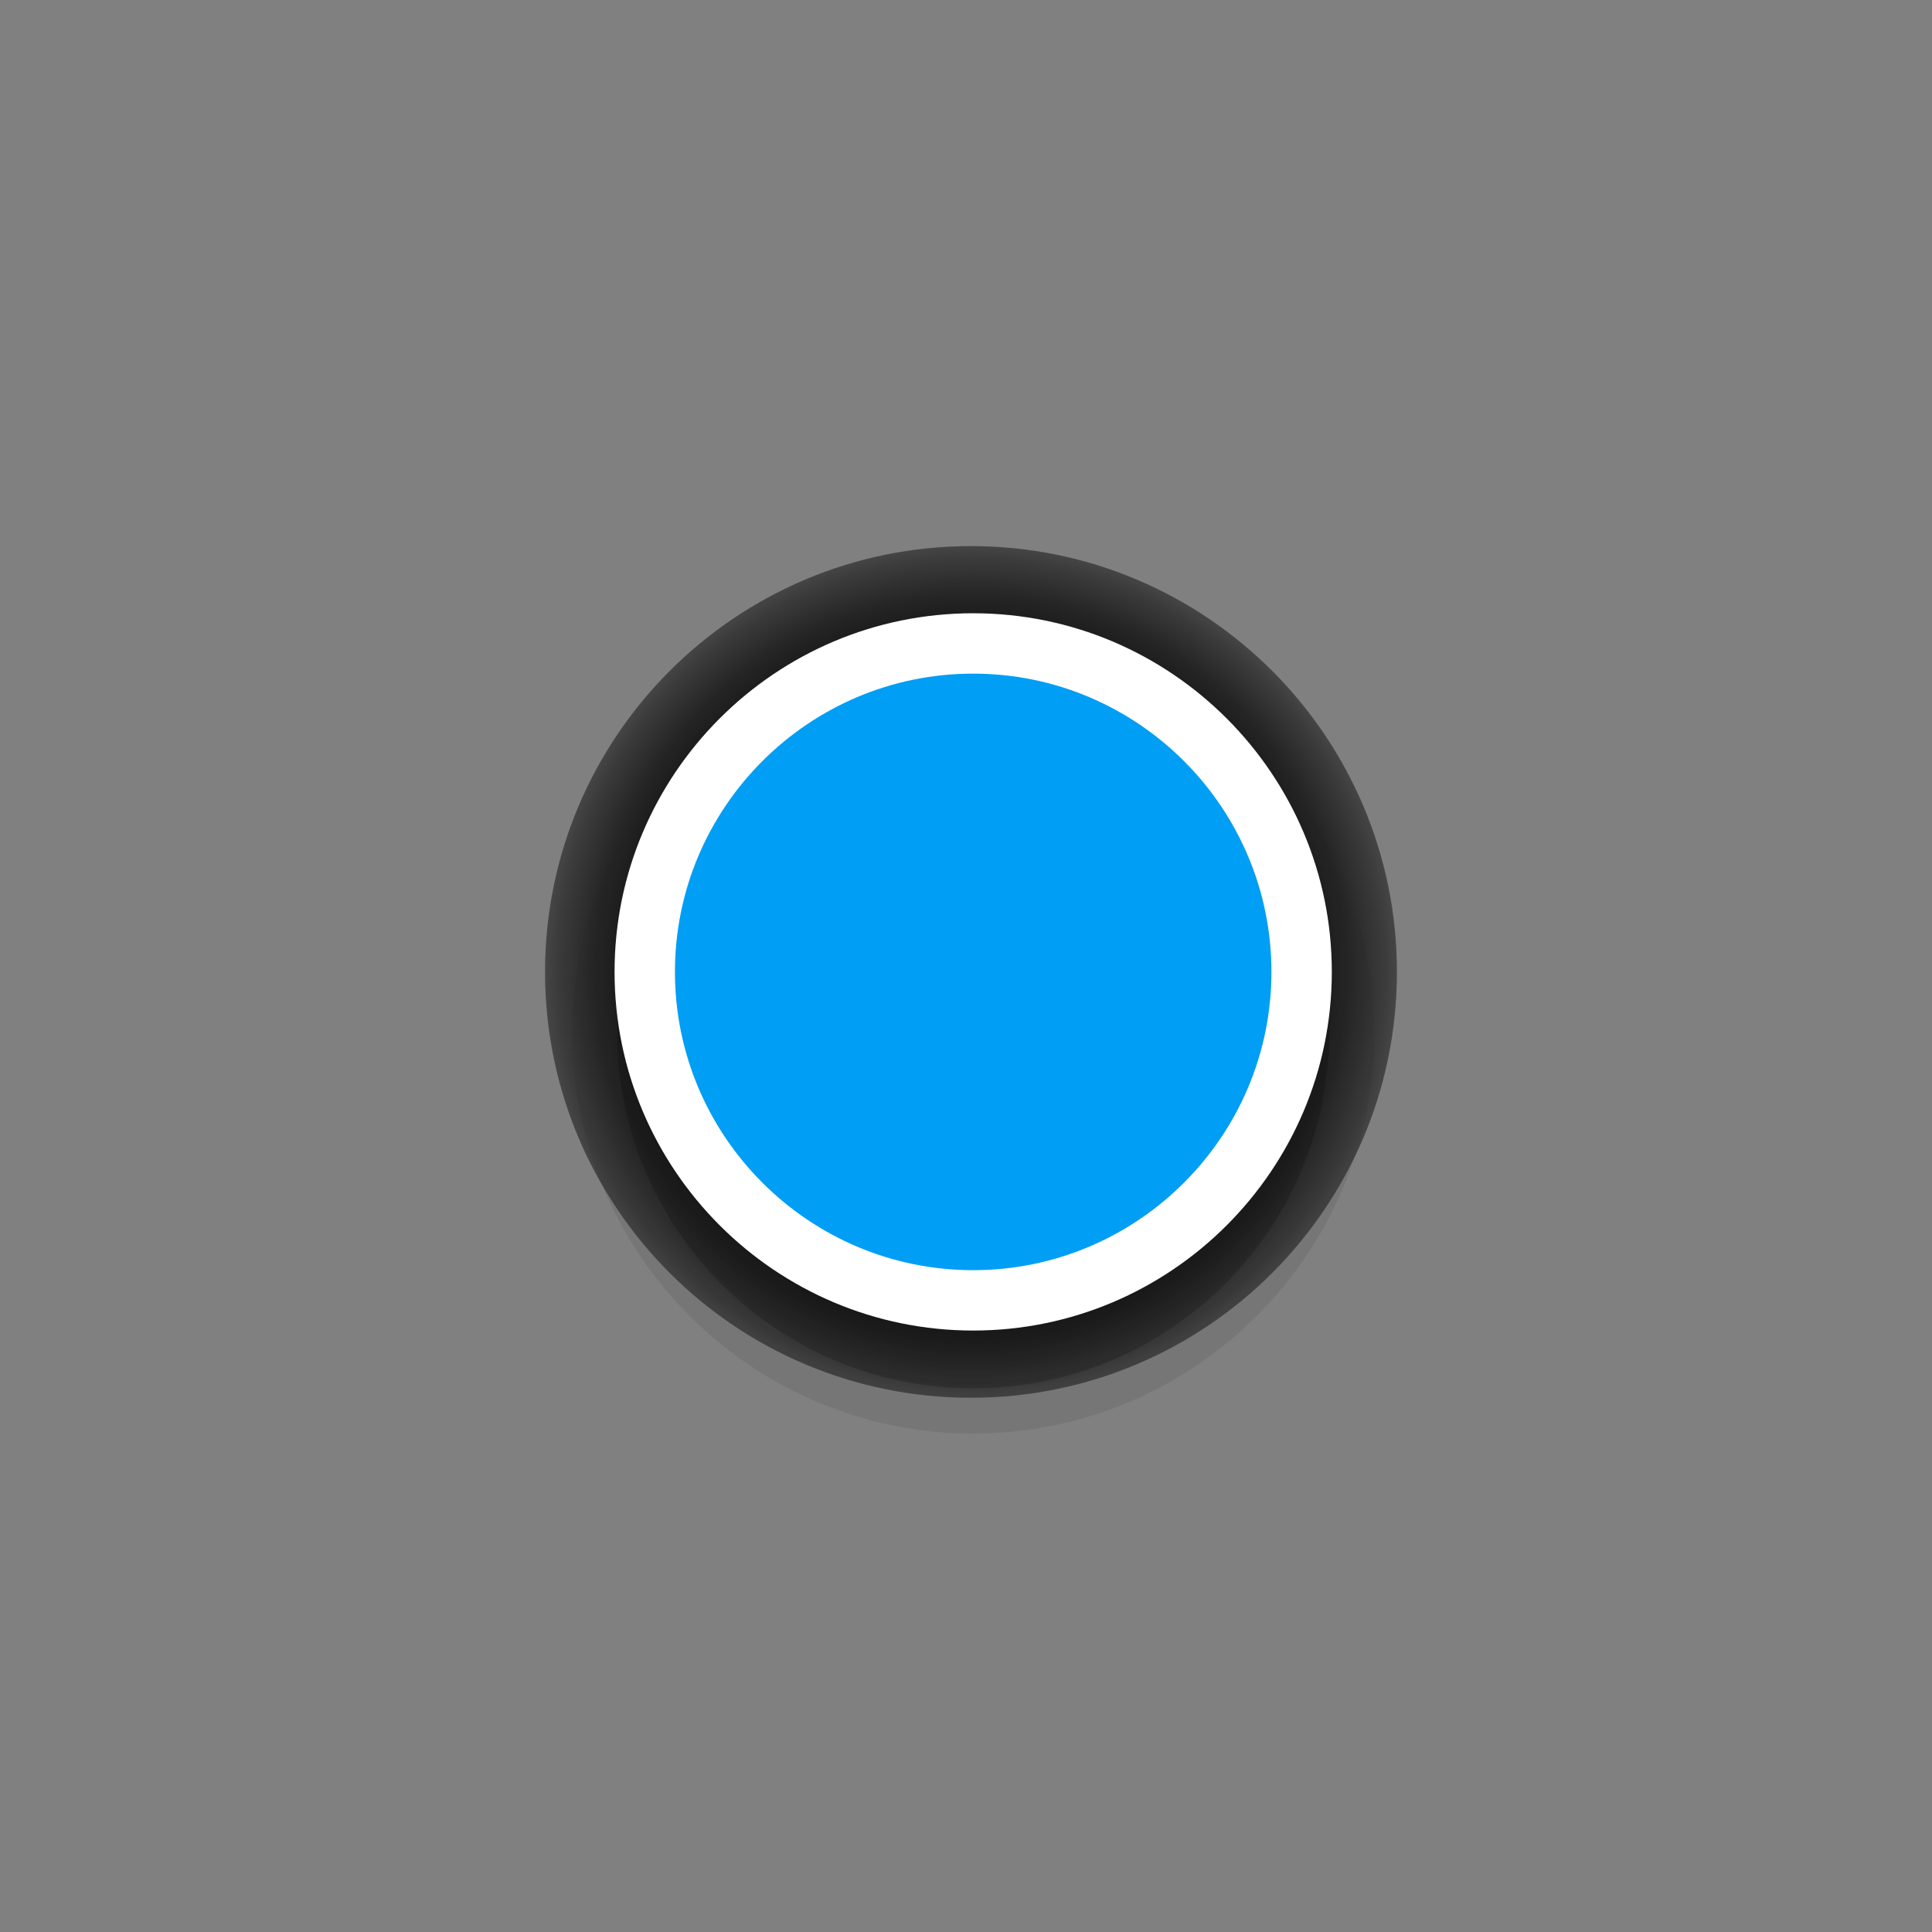 <svg width="64" height="64" xmlns="http://www.w3.org/2000/svg">
 <rect width="100%" height="100%" fill="#808080" stroke="none"/>
 <defs>
  <linearGradient y2="Infinity" y1="Infinity" x2="Infinity" x1="Infinity" id="SVGID_1_">
   <stop stop-color="#FFFFFF" stop-opacity="0" offset="0"/>
   <stop stop-color="#FFFFFF" stop-opacity="0.727" offset="0.908"/>
   <stop stop-color="#FFFFFF" stop-opacity="0.8" offset="1"/>
  </linearGradient>
  <radialGradient r="14.108" id="SVGID_2_" gradientUnits="userSpaceOnUse" gradientTransform="matrix(0 1 -1 0 77.789 -15.396)" cy="45.625" cx="47.593">
   <stop stop-color="#000000" offset="0"/>
   <stop stop-color="#020202" offset="0.485"/>
   <stop stop-color="#090909" offset="0.659"/>
   <stop stop-color="#141414" offset="0.784"/>
   <stop stop-color="#252525" offset="0.884"/>
   <stop stop-color="#3B3B3B" offset="0.97"/>
   <stop stop-color="#454545" offset="1"/>
  </radialGradient>
  <linearGradient y2="Infinity" y1="Infinity" x2="Infinity" x1="Infinity" id="SVGID_4_">
   <stop stop-color="#FFFFFF" offset="0"/>
   <stop stop-color="#B8B5B7" offset="1"/>
  </linearGradient>
 </defs>
 <g>
  <title>background</title>
  <rect fill="none" id="canvas_background" height="402" width="582" y="-1" x="-1"/>
 </g>
 <g>
  <title>Layer 1</title>
  <path id="svg_1" fill="url(#SVGID_1_)" d="m32.665,47.99c-8.38,0 -15.172,-6.79 -15.172,-15.168l0,0c0,-8.377 6.792,-15.17 15.172,-15.17l0,0c8.376,0 15.172,6.792 15.172,15.17l0,0c0,8.378 -6.796,15.168 -15.172,15.168l0,0z"/>
  <path id="svg_2" fill="url(#SVGID_2_)" d="m32.165,46.303c-7.793,0 -14.11,-6.314 -14.11,-14.106l0,0c0,-7.79 6.317,-14.107 14.11,-14.107l0,0c7.791,0 14.11,6.317 14.11,14.107l0,0c-0.001,7.791 -6.32,14.106 -14.11,14.106l0,0z"/>
  <path opacity="0.2" id="svg_5" d="m44.031,34.195c0,6.514 -5.279,11.794 -11.793,11.794l0,0c-6.513,0 -11.793,-5.28 -11.793,-11.794l0,0c0,-6.513 5.28,-11.793 11.793,-11.793l0,0c6.514,0 11.793,5.281 11.793,11.793l0,0z"/>
  <path opacity="0.1" id="svg_7" fill="#231F20" d="m32.238,47.489c-7.33,0 -13.293,-5.964 -13.293,-13.294s5.963,-13.293 13.293,-13.293c7.33,0 13.293,5.963 13.293,13.293s-5.963,13.294 -13.293,13.294zm0,-23.587c-5.676,0 -10.293,4.618 -10.293,10.293s4.617,10.294 10.293,10.294s10.293,-4.618 10.293,-10.294s-4.617,-10.293 -10.293,-10.293z"/>
  <path id="svg_9" fill="#009ef4" d="m43.118,32.195c0,6.009 -4.871,10.881 -10.88,10.881l0,0c-6.008,0 -10.88,-4.872 -10.88,-10.881l0,0c0,-6.009 4.872,-10.88 10.88,-10.88l0,0c6.009,0 10.88,4.872 10.88,10.88l0,0z"/>
  <path id="svg_10" fill="url(#SVGID_4_)" d="m32.238,44.076c-6.551,0 -11.88,-5.33 -11.88,-11.881s5.329,-11.88 11.88,-11.88s11.88,5.329 11.88,11.88s-5.329,11.881 -11.88,11.881zm0,-21.761c-5.448,0 -9.88,4.432 -9.88,9.88c0,5.448 4.432,9.881 9.88,9.881c5.448,0 9.88,-4.433 9.88,-9.881c0,-5.447 -4.431,-9.88 -9.88,-9.88z"/>
 </g>
</svg>